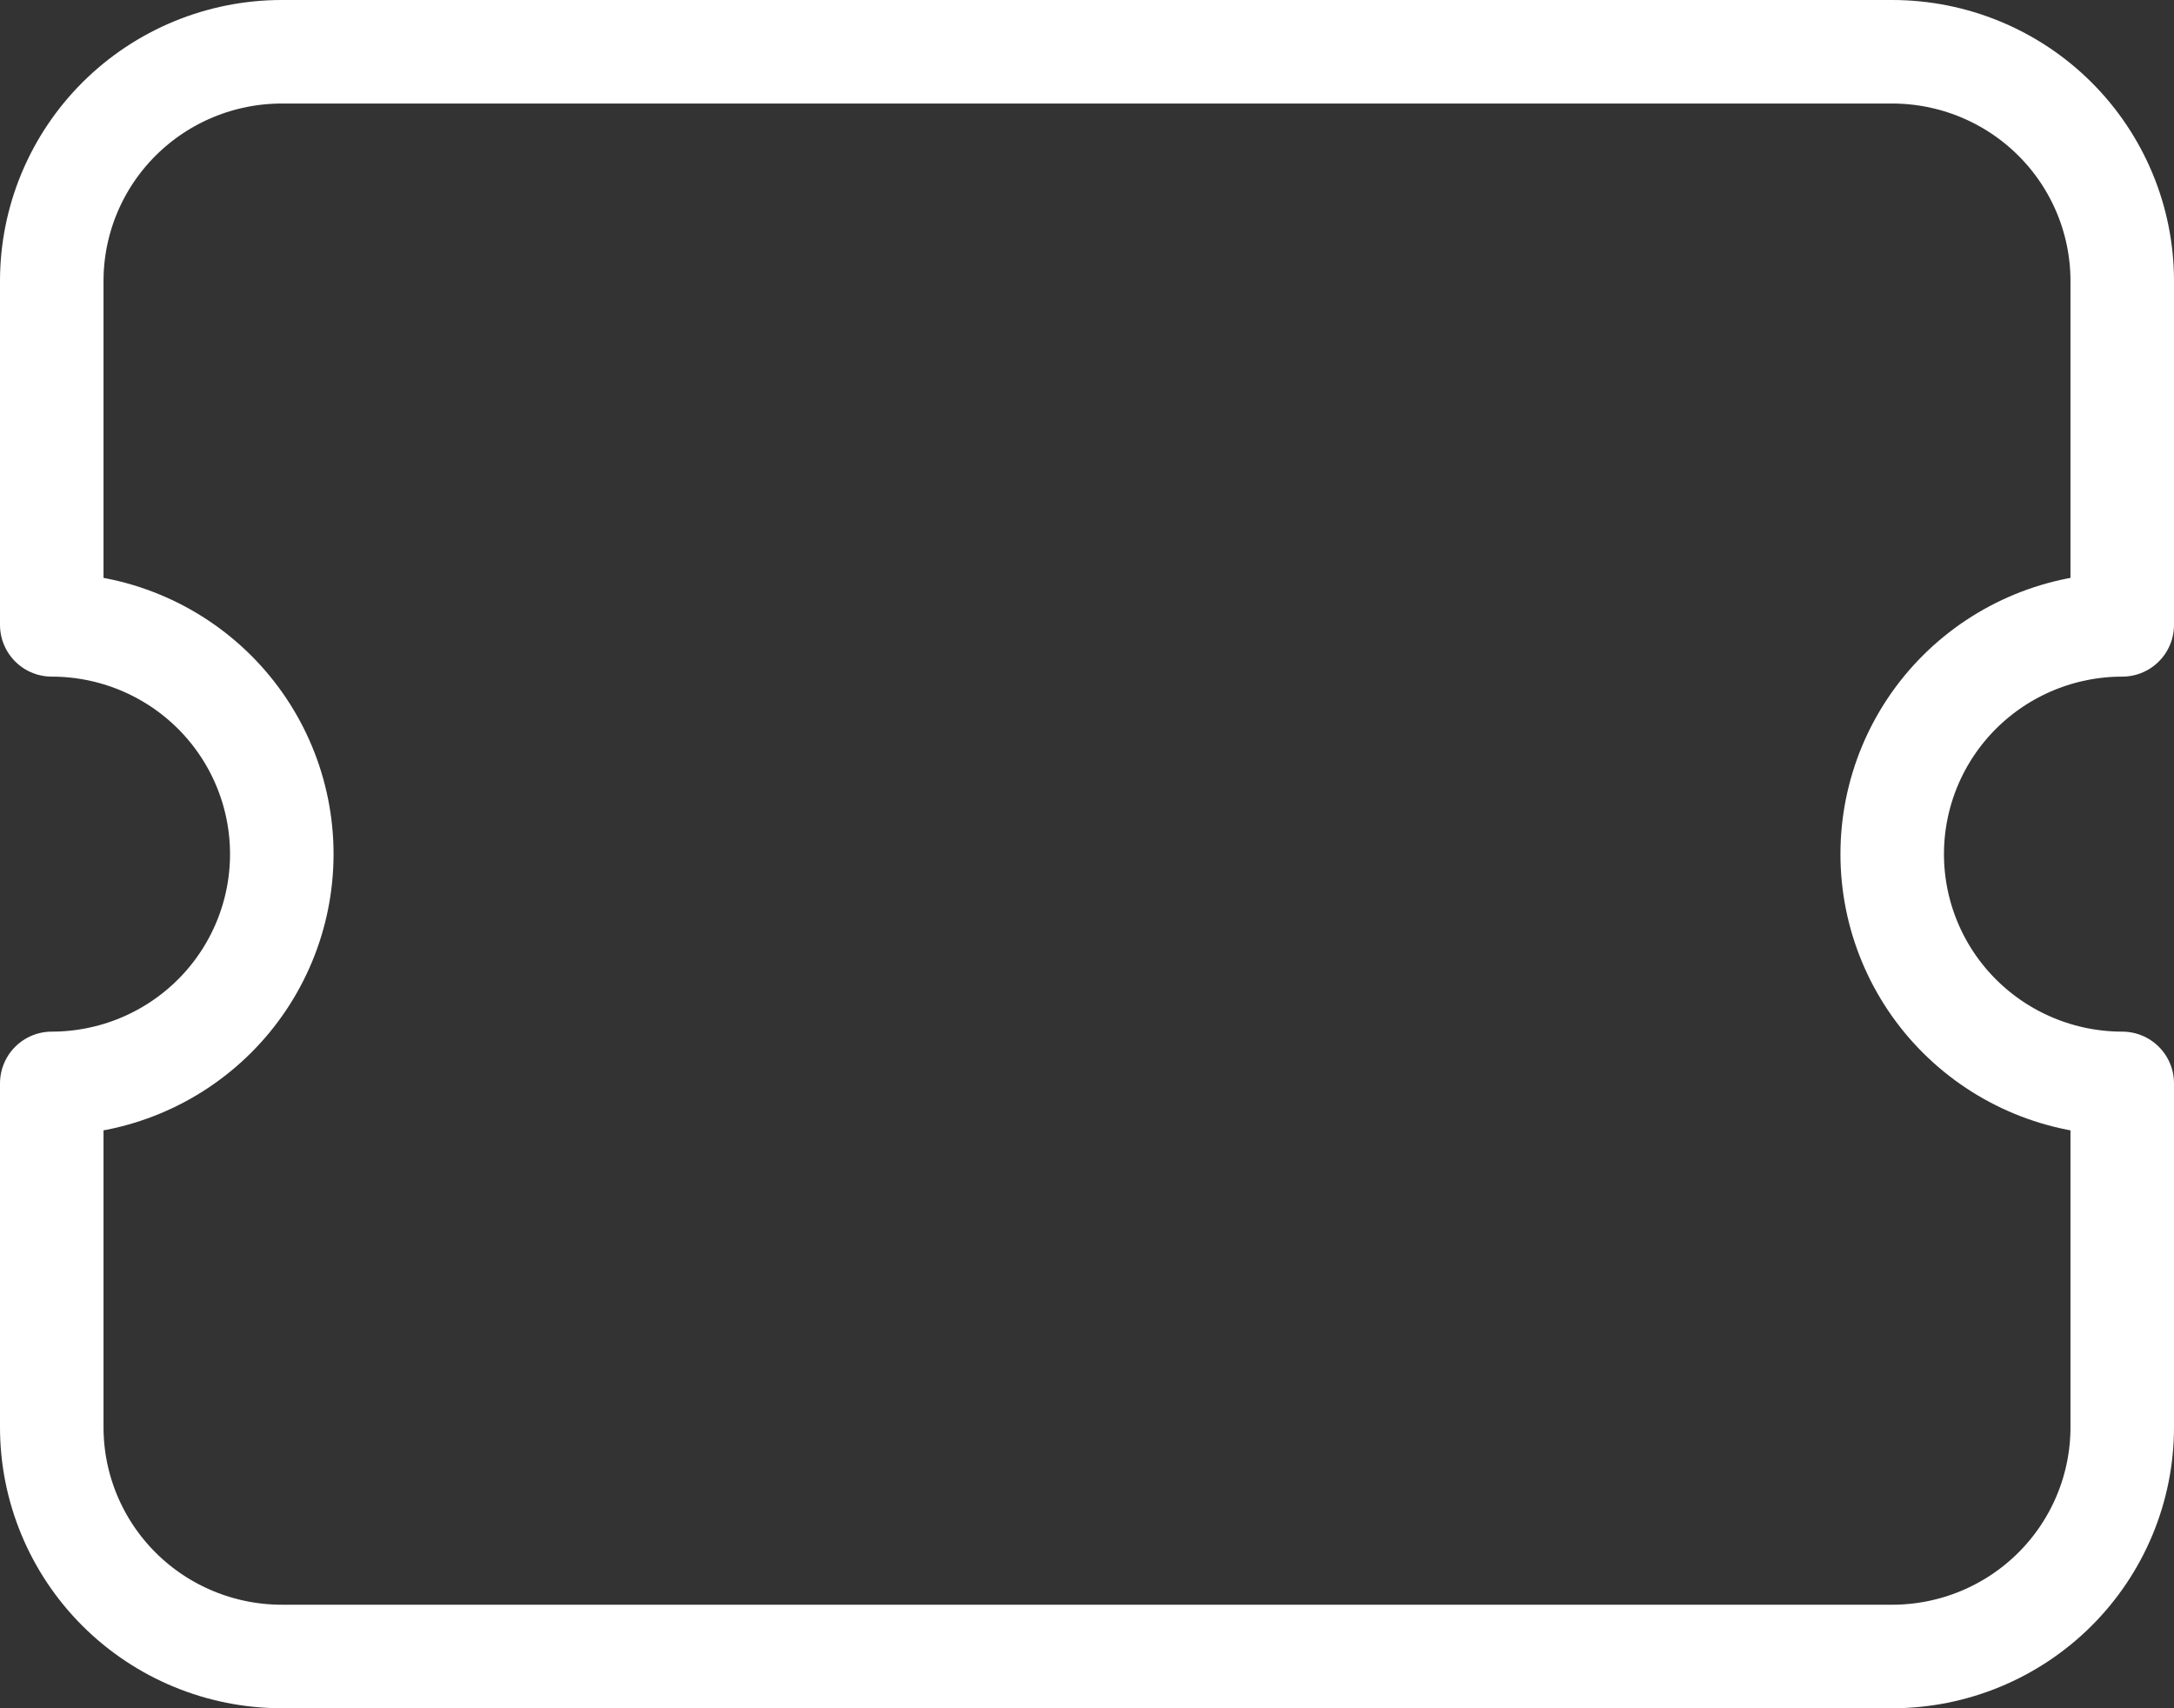 <svg width="42" height="33" viewBox="0 0 42 33" fill="none" xmlns="http://www.w3.org/2000/svg">
<rect x="0" y="0" width="42" height="33" fill="#333333" stroke="none"/>
<path d="M5.444 1H36.556C37.734 1 38.865 1.467 39.698 2.297C40.532 3.128 41 4.254 41 5.429V12.071C39.821 12.071 38.691 12.538 37.857 13.368C37.024 14.199 36.556 15.325 36.556 16.5C36.556 17.674 37.024 18.801 37.857 19.631C38.691 20.462 39.821 20.929 41 20.929V27.571C41 28.746 40.532 29.872 39.698 30.703C38.865 31.533 37.734 32 36.556 32H5.444C4.266 32 3.135 31.533 2.302 30.703C1.468 29.872 1 28.746 1 27.571V20.929C2.179 20.929 3.309 20.462 4.143 19.631C4.976 18.801 5.444 17.674 5.444 16.5C5.444 15.325 4.976 14.199 4.143 13.368C3.309 12.538 2.179 12.071 1 12.071V5.429C1 4.254 1.468 3.128 2.302 2.297C3.135 1.467 4.266 1 5.444 1Z" stroke="white" stroke-width="2" stroke-linecap="round" stroke-linejoin="round"/>
</svg>
